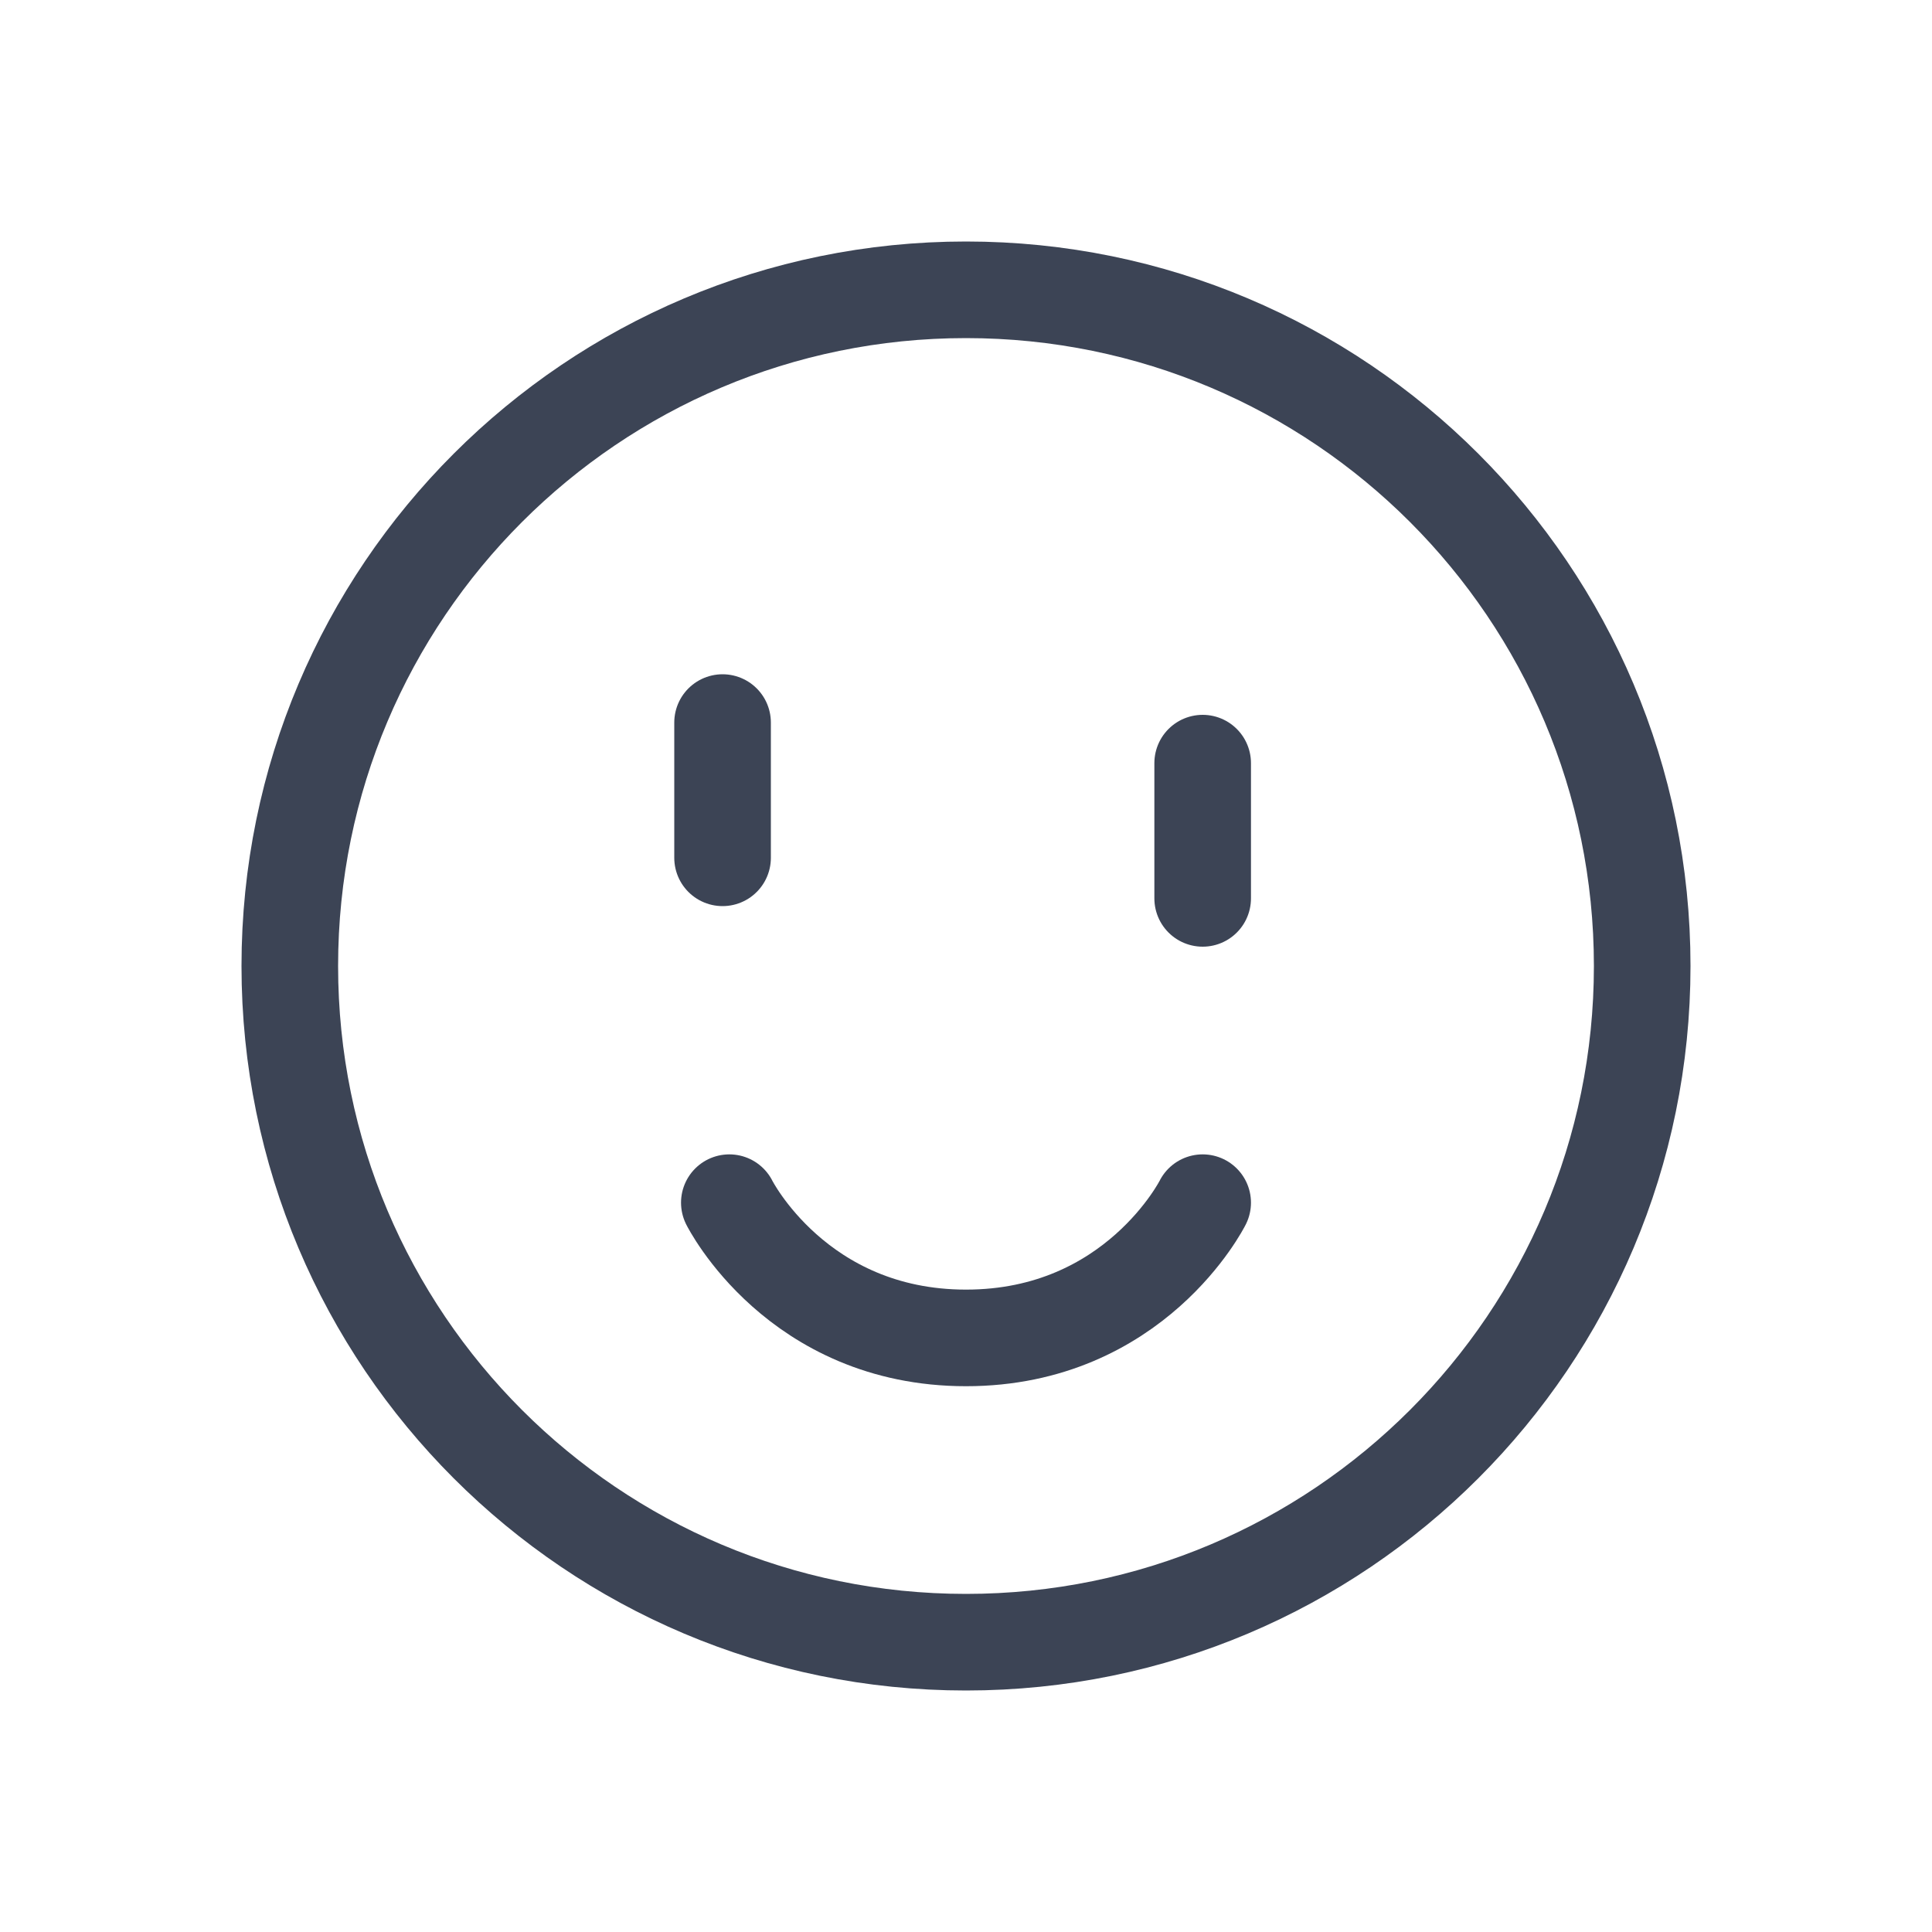 <svg width="20" height="20" viewBox="0 0 20 20" fill="none" xmlns="http://www.w3.org/2000/svg">
<path d="M10 17C13.866 17 17 13.866 17 10C17 6.134 13.866 3 10 3C6.134 3 3 6.134 3 10C3 13.866 6.134 17 10 17Z" stroke="#0C162B" stroke-opacity="0.8" stroke-linejoin="round"/>
<path d="M12.45 12.45C12.45 12.45 11.75 13.85 10 13.85C8.25 13.85 7.55 12.45 7.55 12.45" stroke="#0C162B" stroke-opacity="0.8" stroke-linecap="round" stroke-linejoin="round"/>
<path d="M12.45 7.9V9.3" stroke="#0C162B" stroke-opacity="0.8" stroke-linecap="round" stroke-linejoin="round"/>
<path d="M7.48 7.48V8.88" stroke="#0C162B" stroke-opacity="0.8" stroke-linecap="round" stroke-linejoin="round"/>
</svg>
